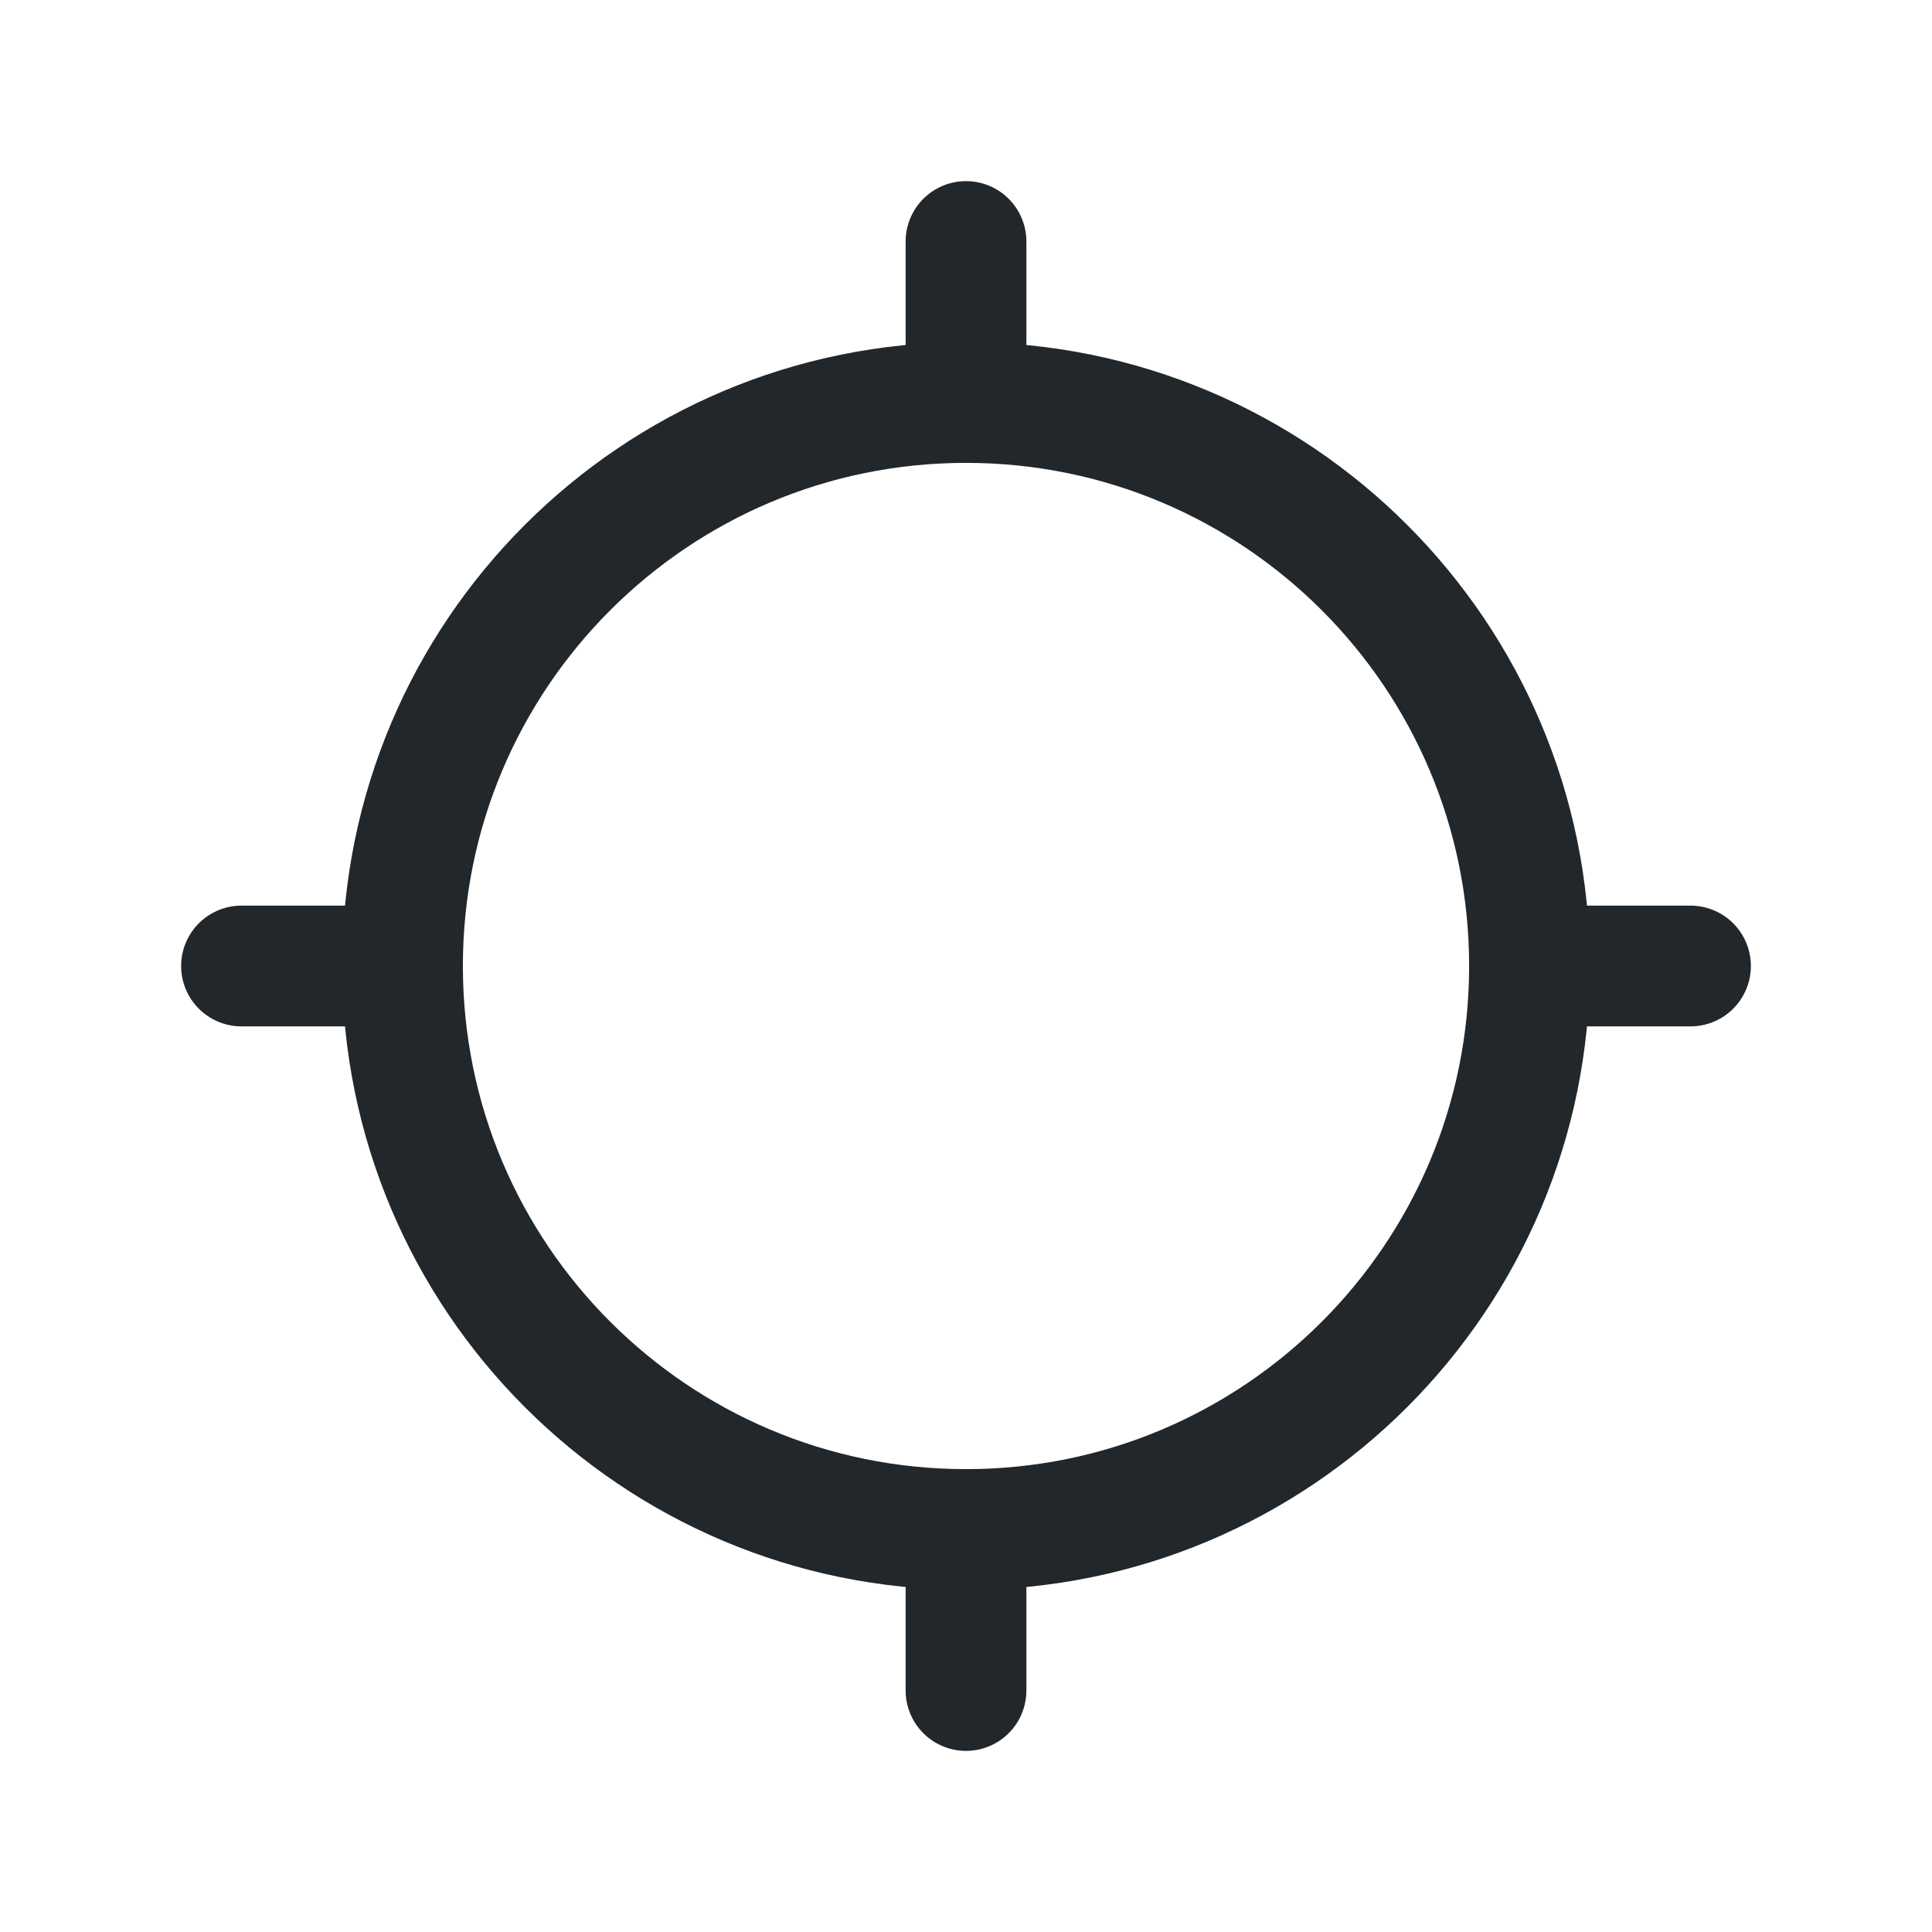 <svg width="24" height="24" viewBox="0 0 24 24" fill="none" xmlns="http://www.w3.org/2000/svg">
<path d="M12 19C15.866 19 19 15.866 19 12C19 8.134 15.866 5 12 5C8.134 5 5 8.134 5 12C5 15.866 8.134 19 12 19Z" stroke="#21272A" stroke-width="1.5" stroke-linecap="round" stroke-linejoin="round"/>
<path d="M12 19V21" stroke="#21272A" stroke-width="1.5" stroke-linecap="round" stroke-linejoin="round"/>
<path d="M5 12H3" stroke="#21272A" stroke-width="1.5" stroke-linecap="round" stroke-linejoin="round"/>
<path d="M12 5V3" stroke="#21272A" stroke-width="1.5" stroke-linecap="round" stroke-linejoin="round"/>
<path d="M19 12H21" stroke="#21272A" stroke-width="1.5" stroke-linecap="round" stroke-linejoin="round"/>
</svg>
